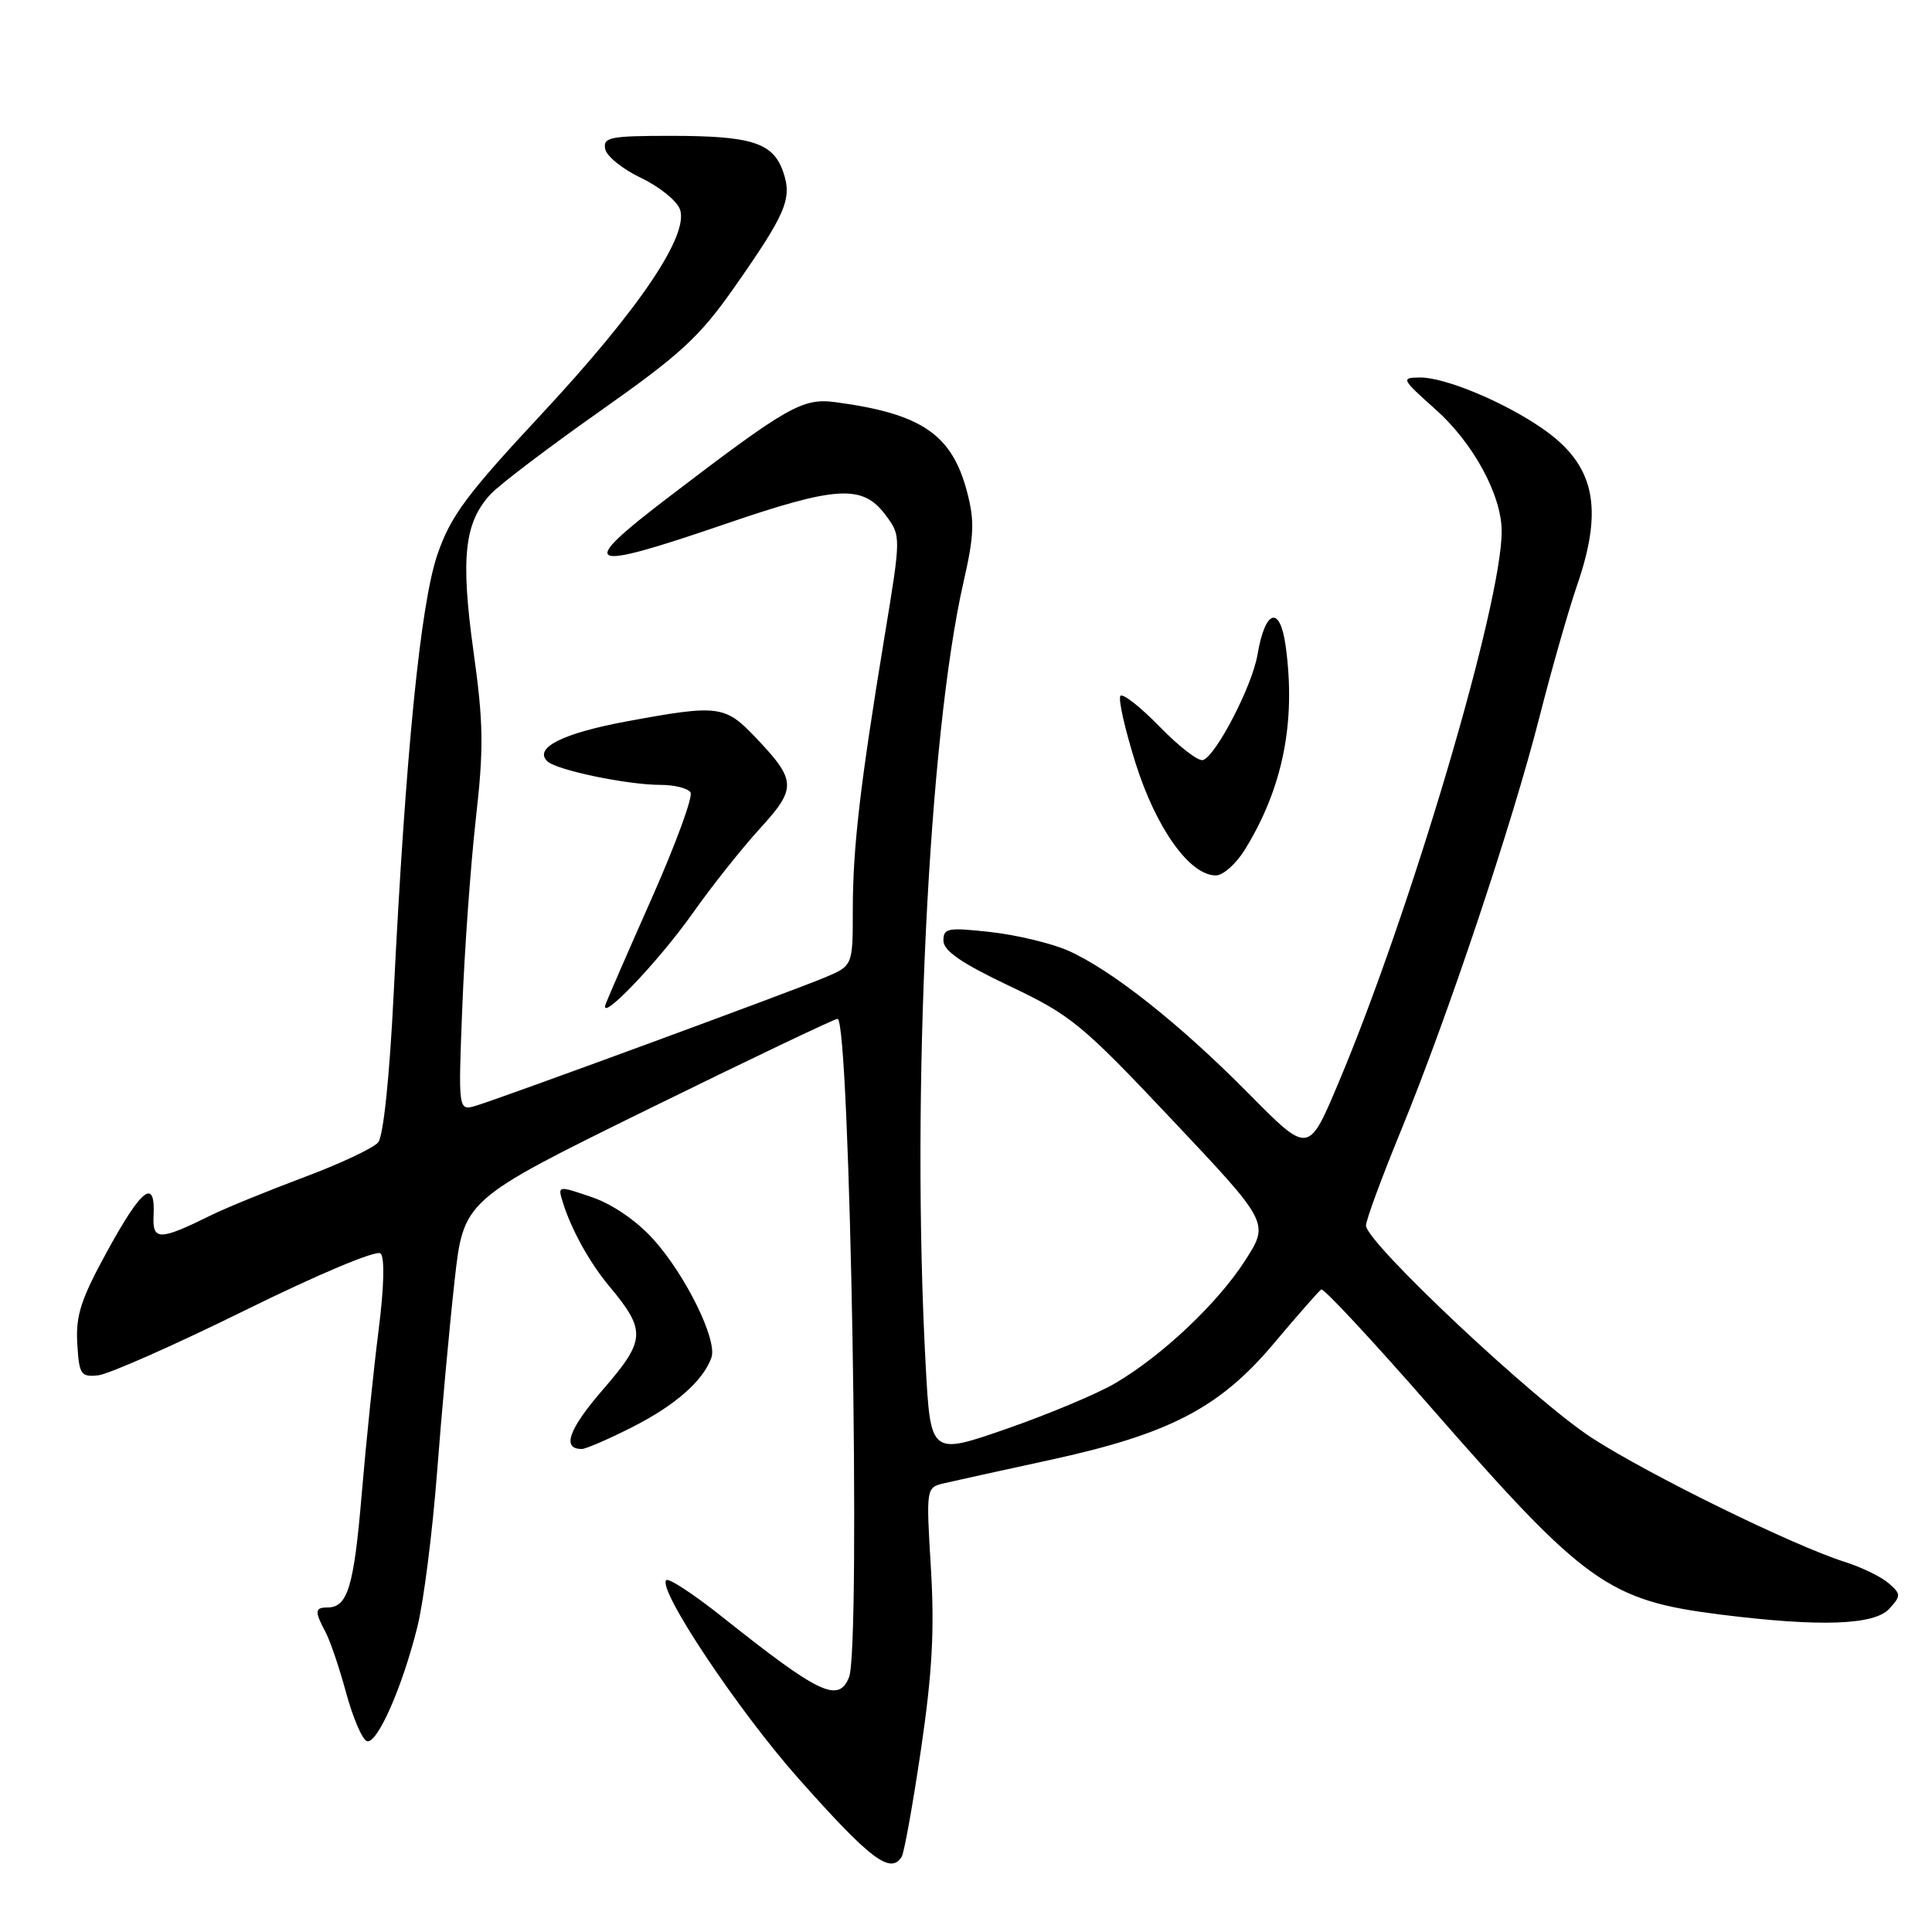 <?xml version="1.0" encoding="UTF-8" standalone="no"?>
<!DOCTYPE svg PUBLIC "-//W3C//DTD SVG 1.1//EN" "http://www.w3.org/Graphics/SVG/1.1/DTD/svg11.dtd" >
<svg xmlns="http://www.w3.org/2000/svg" xmlns:xlink="http://www.w3.org/1999/xlink" version="1.1" viewBox="0 0 256 256">
 <g >
 <path fill="currentColor"
d=" M 119.48 246.03 C 119.81 245.49 120.96 239.08 122.04 231.78 C 123.53 221.67 123.84 215.94 123.35 207.81 C 122.71 197.12 122.71 197.11 125.10 196.54 C 126.42 196.23 132.68 194.85 139.00 193.48 C 154.93 190.03 161.57 186.58 168.76 178.05 C 171.92 174.29 174.76 171.06 175.07 170.86 C 175.39 170.66 181.96 177.73 189.69 186.58 C 210.07 209.90 213.12 212.08 228.07 213.95 C 241.18 215.59 248.38 215.34 250.35 213.16 C 251.91 211.45 251.90 211.22 250.26 209.79 C 249.29 208.94 246.70 207.68 244.50 206.98 C 237.61 204.80 218.56 195.46 210.95 190.54 C 203.33 185.61 181.00 164.62 181.00 162.39 C 181.00 161.68 183.09 156.01 185.64 149.80 C 191.80 134.80 200.36 109.24 203.99 95.00 C 205.60 88.67 207.84 80.84 208.96 77.59 C 212.55 67.19 211.30 61.54 204.32 56.74 C 199.21 53.22 191.45 50.00 188.17 50.02 C 185.60 50.04 185.68 50.20 190.24 54.27 C 195.22 58.72 198.94 65.56 198.98 70.34 C 199.05 79.85 186.89 120.95 177.26 143.71 C 173.37 152.92 173.37 152.92 165.44 144.89 C 156.28 135.63 147.24 128.48 141.50 125.95 C 139.30 124.99 134.69 123.88 131.25 123.50 C 125.58 122.87 125.00 122.98 125.01 124.65 C 125.02 125.99 127.44 127.65 133.76 130.65 C 141.92 134.52 143.35 135.69 155.34 148.41 C 168.19 162.03 168.19 162.03 164.99 167.02 C 161.34 172.70 153.98 179.65 147.73 183.31 C 145.39 184.68 138.94 187.39 133.39 189.32 C 123.30 192.83 123.30 192.83 122.65 180.76 C 120.72 144.96 123.03 97.49 127.67 77.13 C 129.08 70.95 129.16 69.03 128.13 65.13 C 126.12 57.55 122.10 54.81 110.71 53.29 C 106.35 52.71 104.38 53.82 88.55 65.91 C 76.29 75.26 77.44 75.82 95.93 69.49 C 110.92 64.35 114.31 64.16 117.35 68.26 C 119.40 71.01 119.40 71.01 117.22 84.26 C 113.97 103.99 113.00 112.34 113.00 120.56 C 113.00 127.97 113.00 127.97 109.25 129.54 C 104.83 131.39 66.59 145.45 63.11 146.50 C 60.71 147.23 60.71 147.23 61.26 133.36 C 61.56 125.74 62.37 114.55 63.05 108.50 C 64.11 99.14 64.07 95.83 62.74 86.31 C 61.01 73.89 61.53 69.19 65.04 65.45 C 66.26 64.16 72.81 59.19 79.60 54.41 C 90.14 46.99 92.71 44.62 97.22 38.19 C 104.19 28.25 105.01 26.32 103.76 22.73 C 102.42 18.90 99.59 18.00 88.86 18.00 C 80.84 18.00 79.89 18.19 80.19 19.74 C 80.37 20.70 82.51 22.42 84.93 23.57 C 87.35 24.72 89.67 26.59 90.09 27.72 C 91.35 31.12 84.67 41.01 71.76 54.87 C 61.80 65.56 59.71 68.38 57.96 73.48 C 55.71 80.02 53.74 99.89 52.16 131.74 C 51.62 142.66 50.80 150.54 50.11 151.37 C 49.48 152.13 45.03 154.22 40.23 156.01 C 35.43 157.81 29.93 160.06 28.00 161.01 C 21.12 164.41 20.18 164.42 20.35 161.08 C 20.60 156.06 18.81 157.41 14.29 165.64 C 10.73 172.12 10.02 174.29 10.24 178.00 C 10.48 182.14 10.70 182.48 13.00 182.24 C 14.38 182.10 23.15 178.22 32.50 173.61 C 42.27 168.79 49.89 165.60 50.43 166.09 C 50.99 166.62 50.89 170.55 50.17 176.23 C 49.52 181.33 48.51 191.11 47.93 197.97 C 46.89 210.29 46.07 213.00 43.38 213.00 C 41.71 213.00 41.67 213.51 43.12 216.23 C 43.74 217.38 44.98 221.03 45.87 224.33 C 46.77 227.63 48.00 230.50 48.61 230.71 C 49.97 231.16 53.31 223.59 55.32 215.50 C 56.14 212.20 57.31 202.97 57.92 195.00 C 58.53 187.03 59.57 175.66 60.23 169.75 C 61.42 159.00 61.42 159.00 85.83 147.00 C 99.26 140.40 110.58 135.00 110.98 135.00 C 112.64 135.00 114.09 218.36 112.50 222.25 C 111.10 225.69 108.57 224.49 95.68 214.23 C 91.93 211.25 88.60 209.06 88.28 209.38 C 87.09 210.57 97.78 226.61 105.75 235.60 C 115.31 246.38 118.00 248.42 119.48 246.03 Z  M 83.78 189.10 C 89.49 186.21 93.19 182.95 94.27 179.88 C 95.08 177.56 90.84 168.93 86.55 164.19 C 84.34 161.74 81.13 159.55 78.40 158.62 C 73.91 157.09 73.89 157.09 74.57 159.29 C 75.69 162.91 78.12 167.31 80.74 170.44 C 85.64 176.32 85.57 177.57 79.94 184.07 C 75.34 189.38 74.40 192.00 77.09 192.00 C 77.62 192.00 80.63 190.70 83.78 189.10 Z  M 91.79 121.00 C 94.31 117.42 98.32 112.39 100.68 109.80 C 105.59 104.44 105.55 103.43 100.15 97.75 C 96.07 93.45 95.22 93.34 83.08 95.58 C 74.55 97.16 70.66 99.11 72.54 100.89 C 73.78 102.05 83.13 104.00 87.49 104.00 C 89.36 104.00 91.16 104.45 91.50 105.00 C 91.84 105.55 89.58 111.74 86.48 118.75 C 83.37 125.76 80.58 132.18 80.27 133.00 C 79.20 135.83 87.20 127.50 91.79 121.00 Z  M 164.94 112.60 C 169.98 104.44 171.74 95.69 170.36 85.63 C 169.61 80.13 167.64 80.73 166.62 86.77 C 165.92 90.90 161.12 100.16 159.40 100.71 C 158.80 100.91 156.23 98.93 153.69 96.32 C 151.16 93.72 148.81 91.86 148.47 92.20 C 148.13 92.54 149.04 96.57 150.48 101.16 C 153.21 109.79 157.65 116.00 161.11 116.00 C 162.06 116.00 163.78 114.47 164.94 112.60 Z "/>
</g>
</svg>